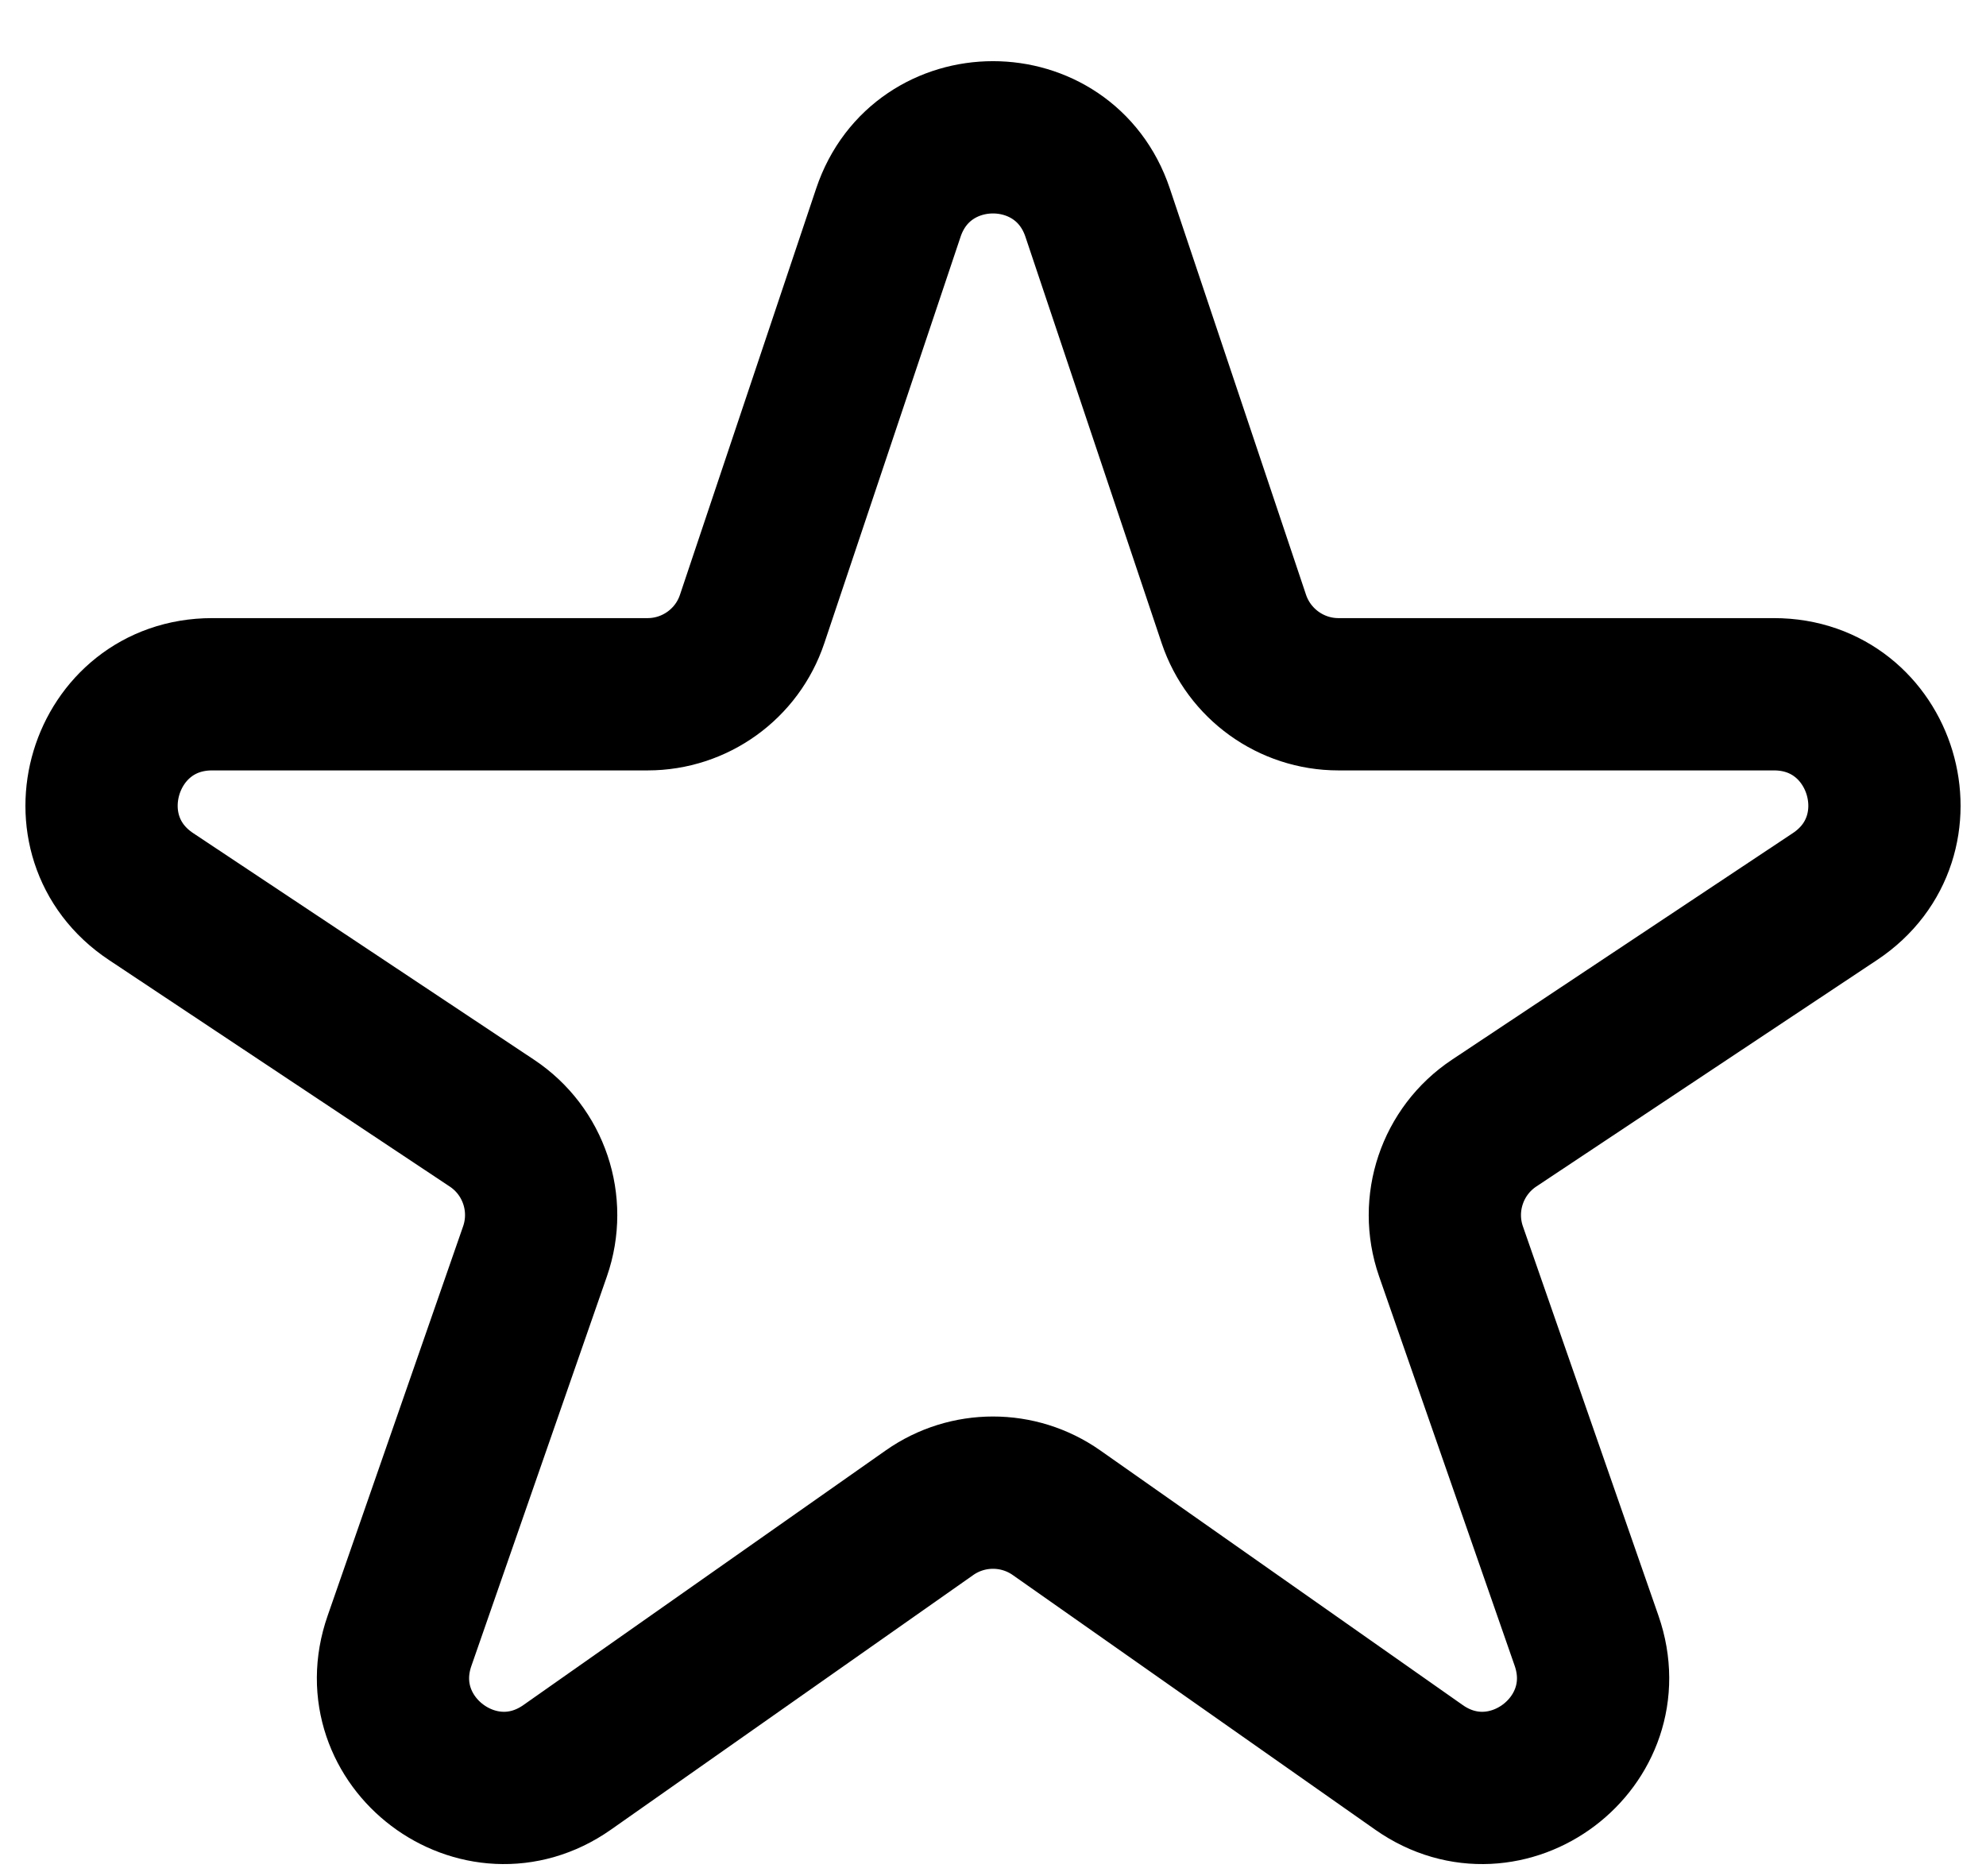 <svg width="18" height="17" viewBox="0 0 18 17" fill="none" xmlns="http://www.w3.org/2000/svg">
<path d="M16.631 8.124C17.456 7.576 17.068 6.291 16.078 6.291H12.131C11.702 6.291 11.32 6.016 11.183 5.609L9.948 1.926C9.643 1.017 8.357 1.017 8.052 1.926L6.817 5.609C6.681 6.016 6.299 6.291 5.869 6.291H1.923C0.932 6.291 0.544 7.576 1.369 8.124L4.458 10.177C4.839 10.43 4.999 10.908 4.849 11.339L3.621 14.868C3.301 15.785 4.345 16.573 5.14 16.015L8.425 13.707C8.77 13.465 9.23 13.465 9.575 13.707L12.861 16.015C13.656 16.573 14.699 15.785 14.38 14.868L13.151 11.339C13.001 10.908 13.162 10.43 13.542 10.177L16.631 8.124Z" stroke="black" stroke-width="1.38" stroke-linejoin="round"/>
</svg>
